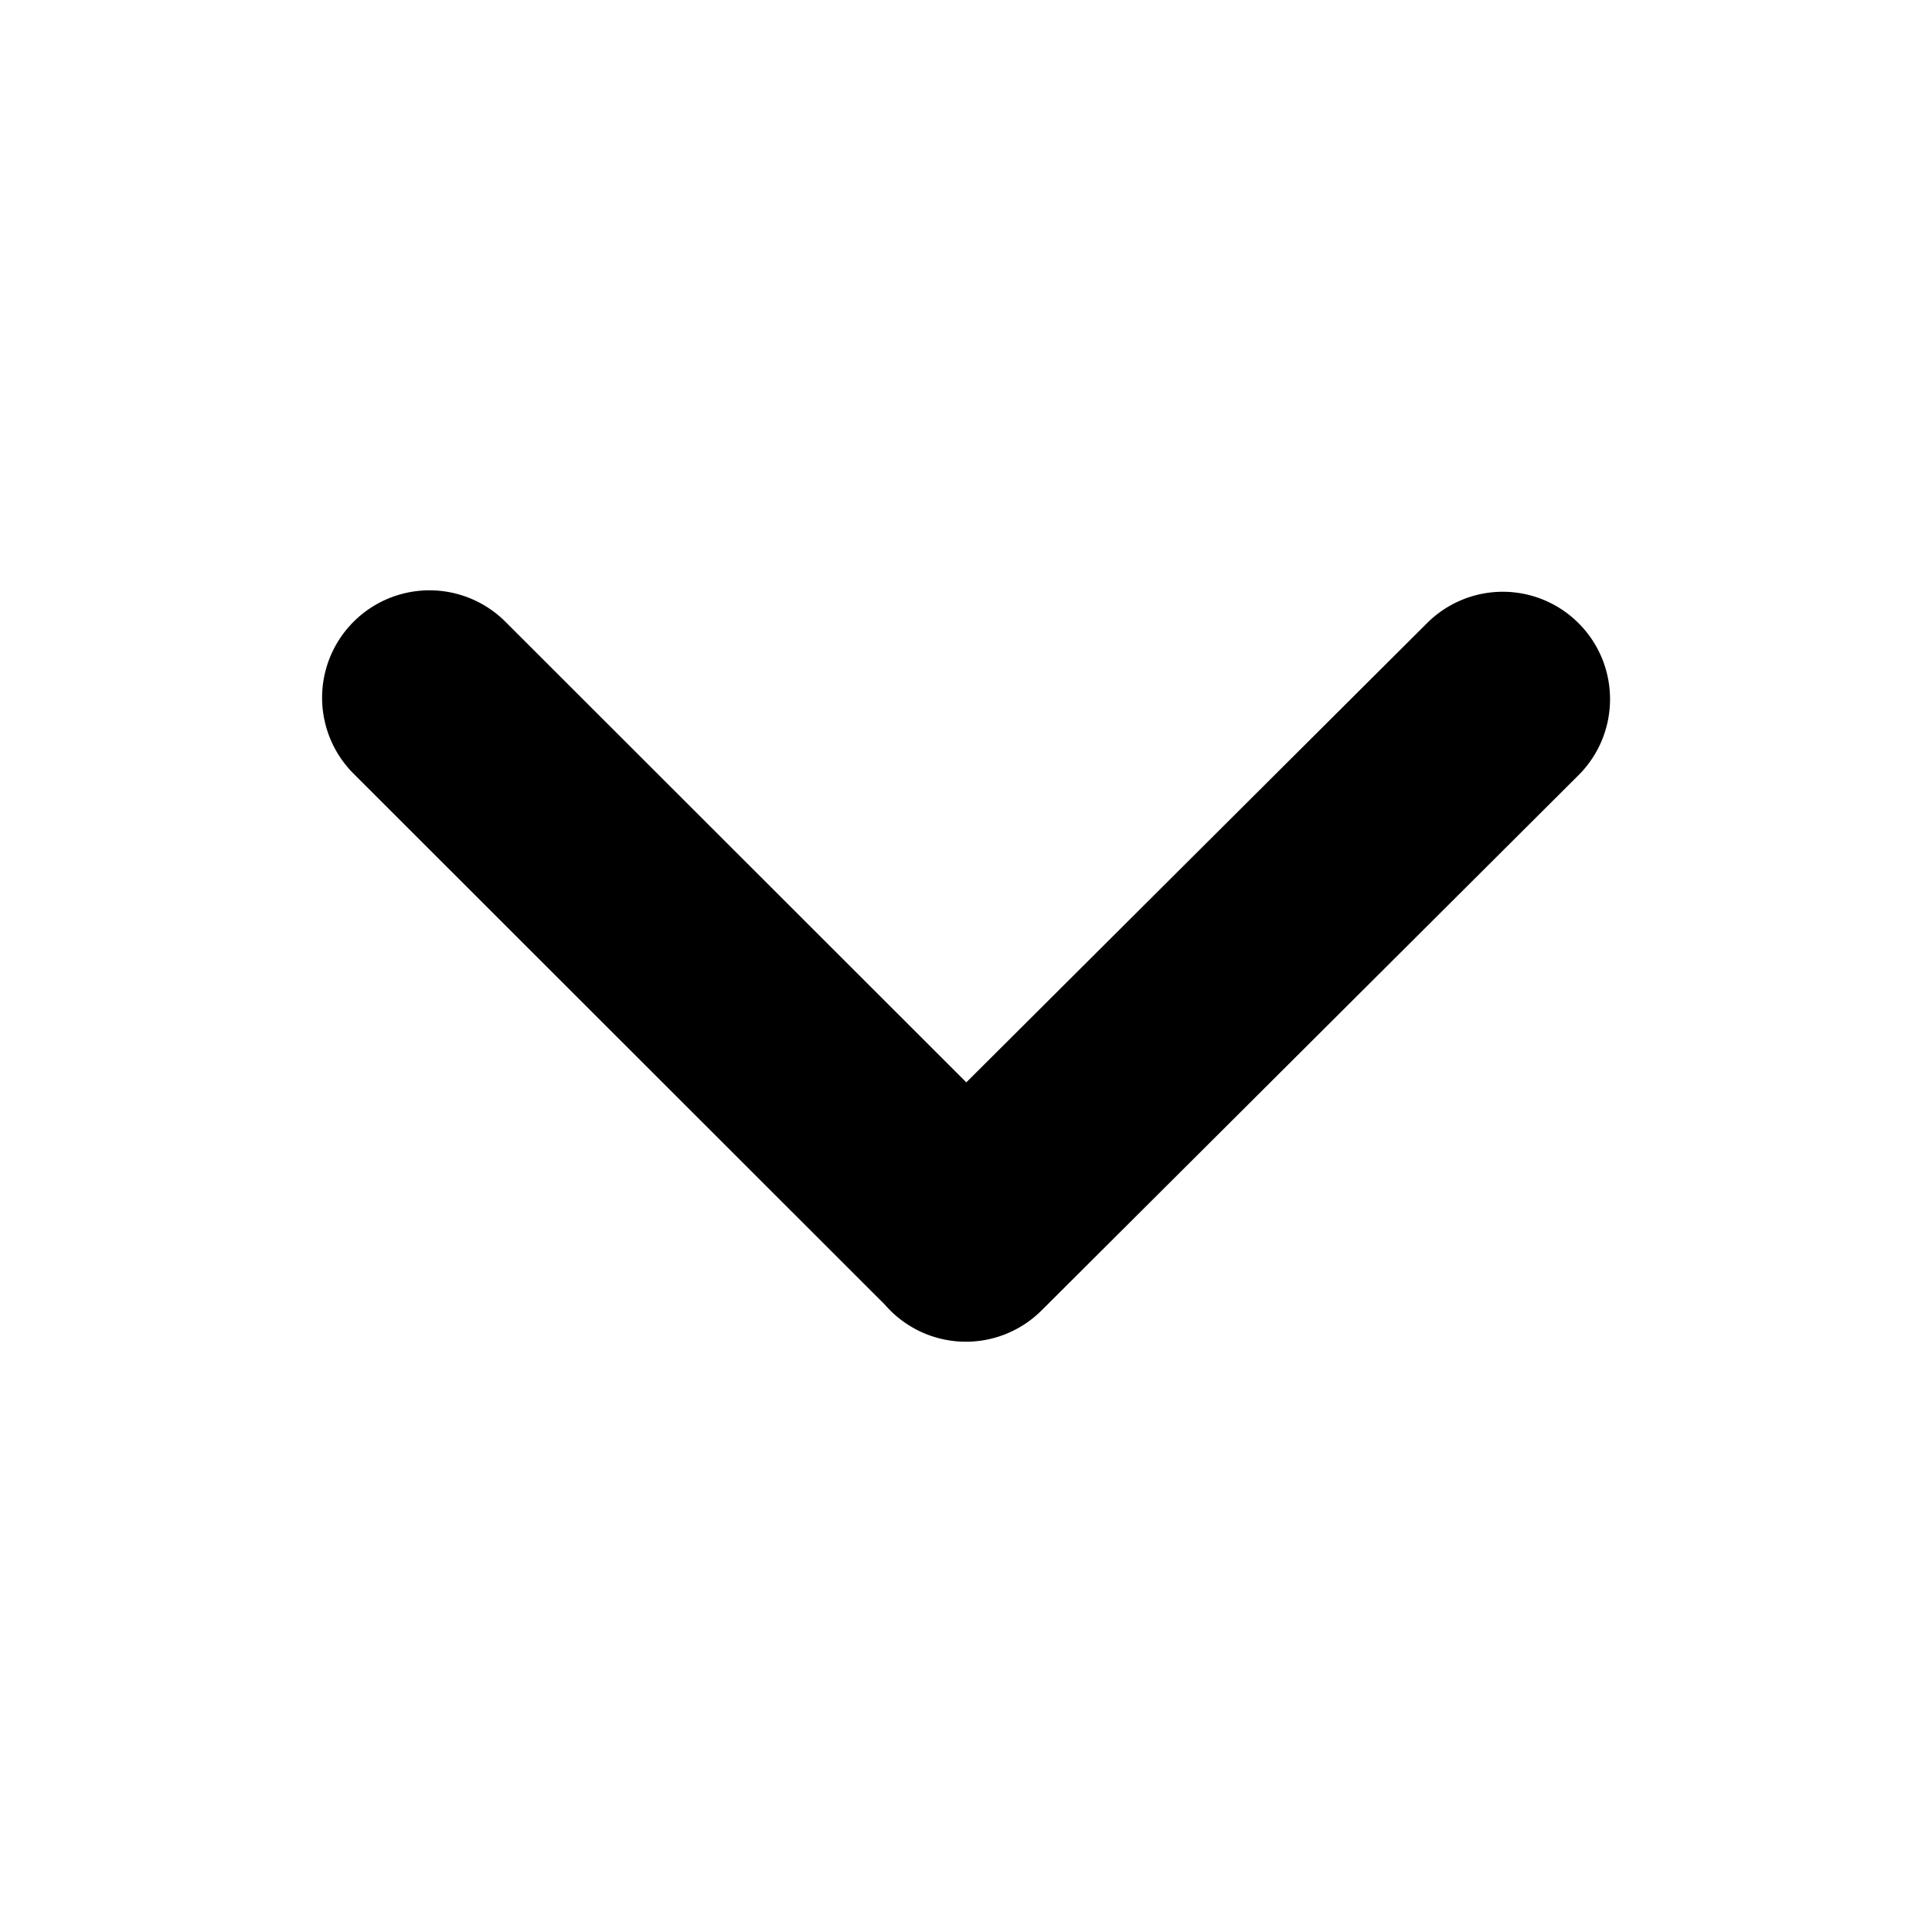 <svg viewBox="0 0 18 18" aria-hidden="true" height="18" role="img" width="18"><path fill="currentColor" d="M8.244 12.155l-4.95-4.947a1 1 0 111.415-1.415l4.294 4.291 4.293-4.279a.998.998 0 011.413.003c.39.392.388 1.025-.003 1.415l-5.002 4.986a.998.998 0 01-1.46-.054z" fill-rule="evenodd"></path></svg>